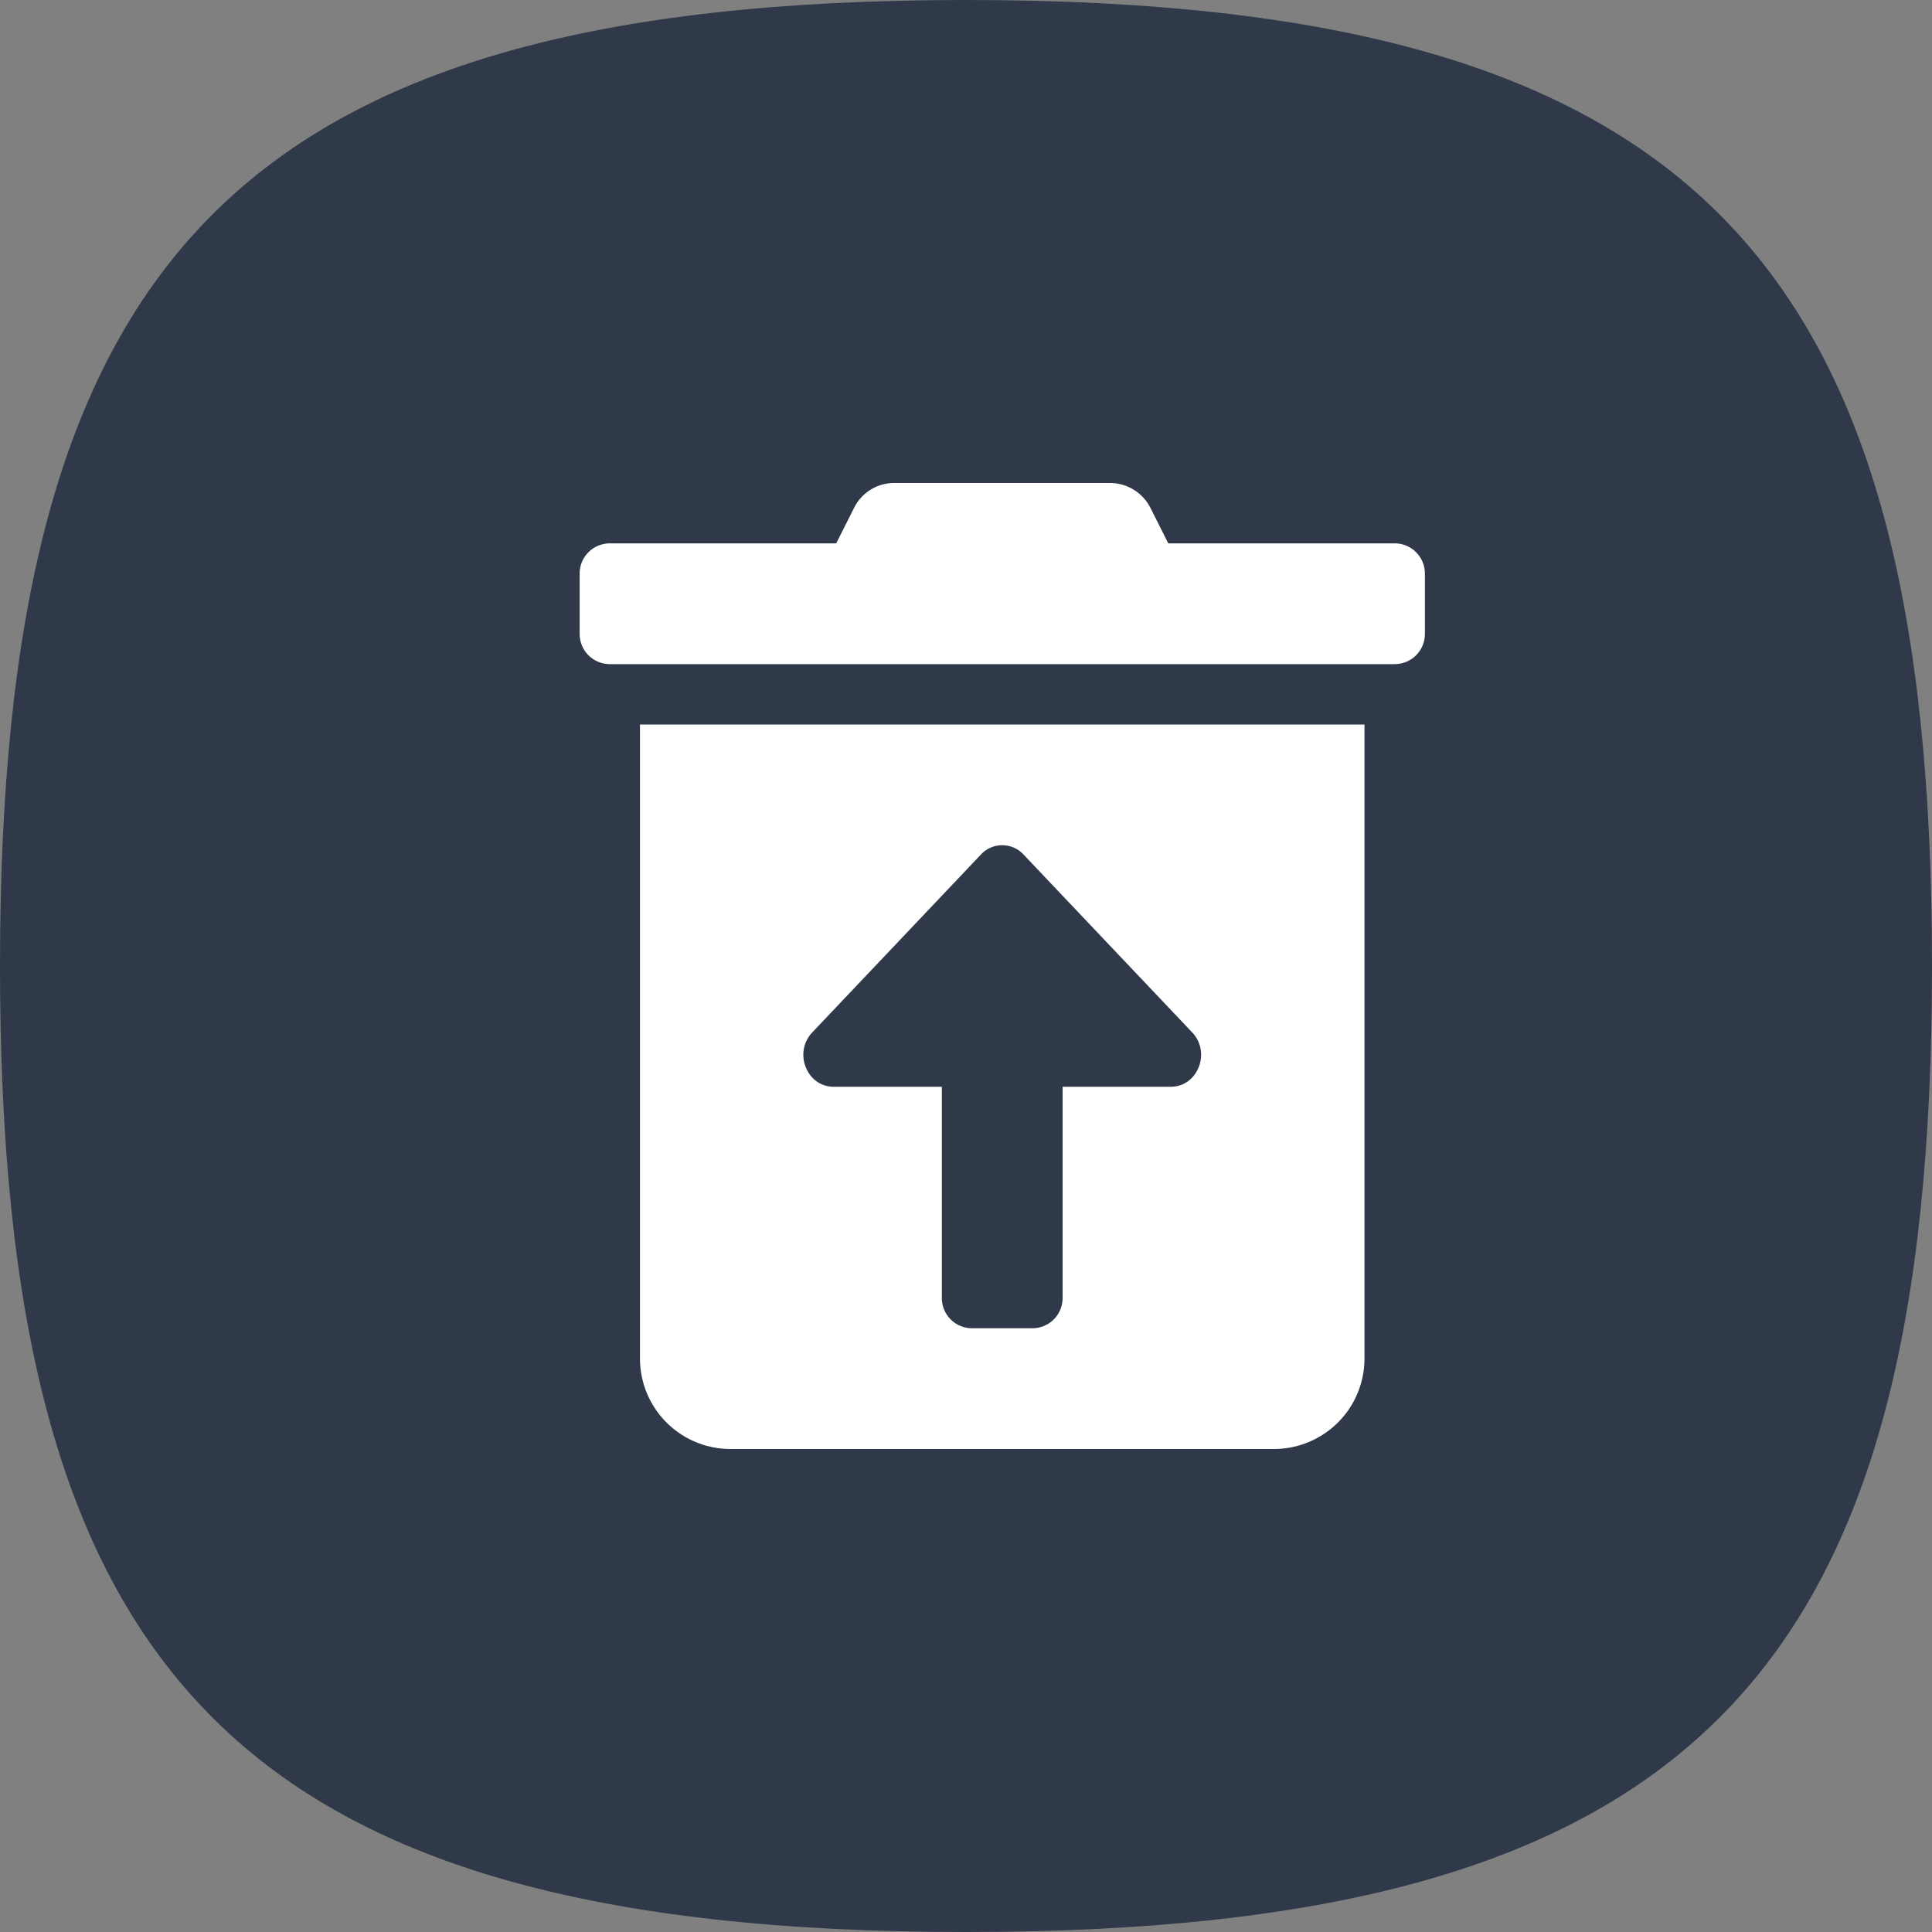 <svg xmlns="http://www.w3.org/2000/svg" width="40" height="40" fill="none" xmlns:v="https://vecta.io/nano"><rect width="100%" height="100%" fill="#808080" stroke="none"/><path fill-rule="evenodd" d="M20 0c15.245 0 20 5.485 20 20s-4.755 20-20 20S0 34.515 0 20 4.755 0 20 0z" fill="#2f3949"/><g clip-path="url(#A)"><path d="M13.25 28.125c0 .497.197.974.549 1.326s.829.549 1.326.549h11.25c.497 0 .974-.198 1.326-.549s.549-.829.549-1.326V15h-15v13.125zm3.567-6.75l3.491-3.682a.6.6 0 0 1 .442-.193.6.6 0 0 1 .442.193l3.491 3.682c.394.415.115 1.125-.442 1.125H22v4.375c0 .166-.066.325-.183.442s-.276.183-.442.183h-1.25c-.166 0-.325-.066-.442-.183s-.183-.276-.183-.442V22.5h-2.241c-.557 0-.836-.71-.442-1.125zM28.875 11.25h-4.687l-.367-.73a.94.94 0 0 0-.84-.52h-4.465c-.174-.001-.345.048-.493.14s-.267.224-.343.38l-.367.73h-4.687c-.166 0-.325.066-.442.183s-.183.276-.183.442v1.25c0 .166.066.325.183.442s.276.183.442.183h16.25c.166 0 .325-.066.442-.183s.183-.276.183-.442v-1.25c0-.166-.066-.325-.183-.442s-.276-.183-.442-.183z" fill="#fff"/></g><defs><clipPath id="A"><path fill="#fff" transform="translate(12 10)" d="M0 0h17.5v20H0z"/></clipPath></defs></svg>